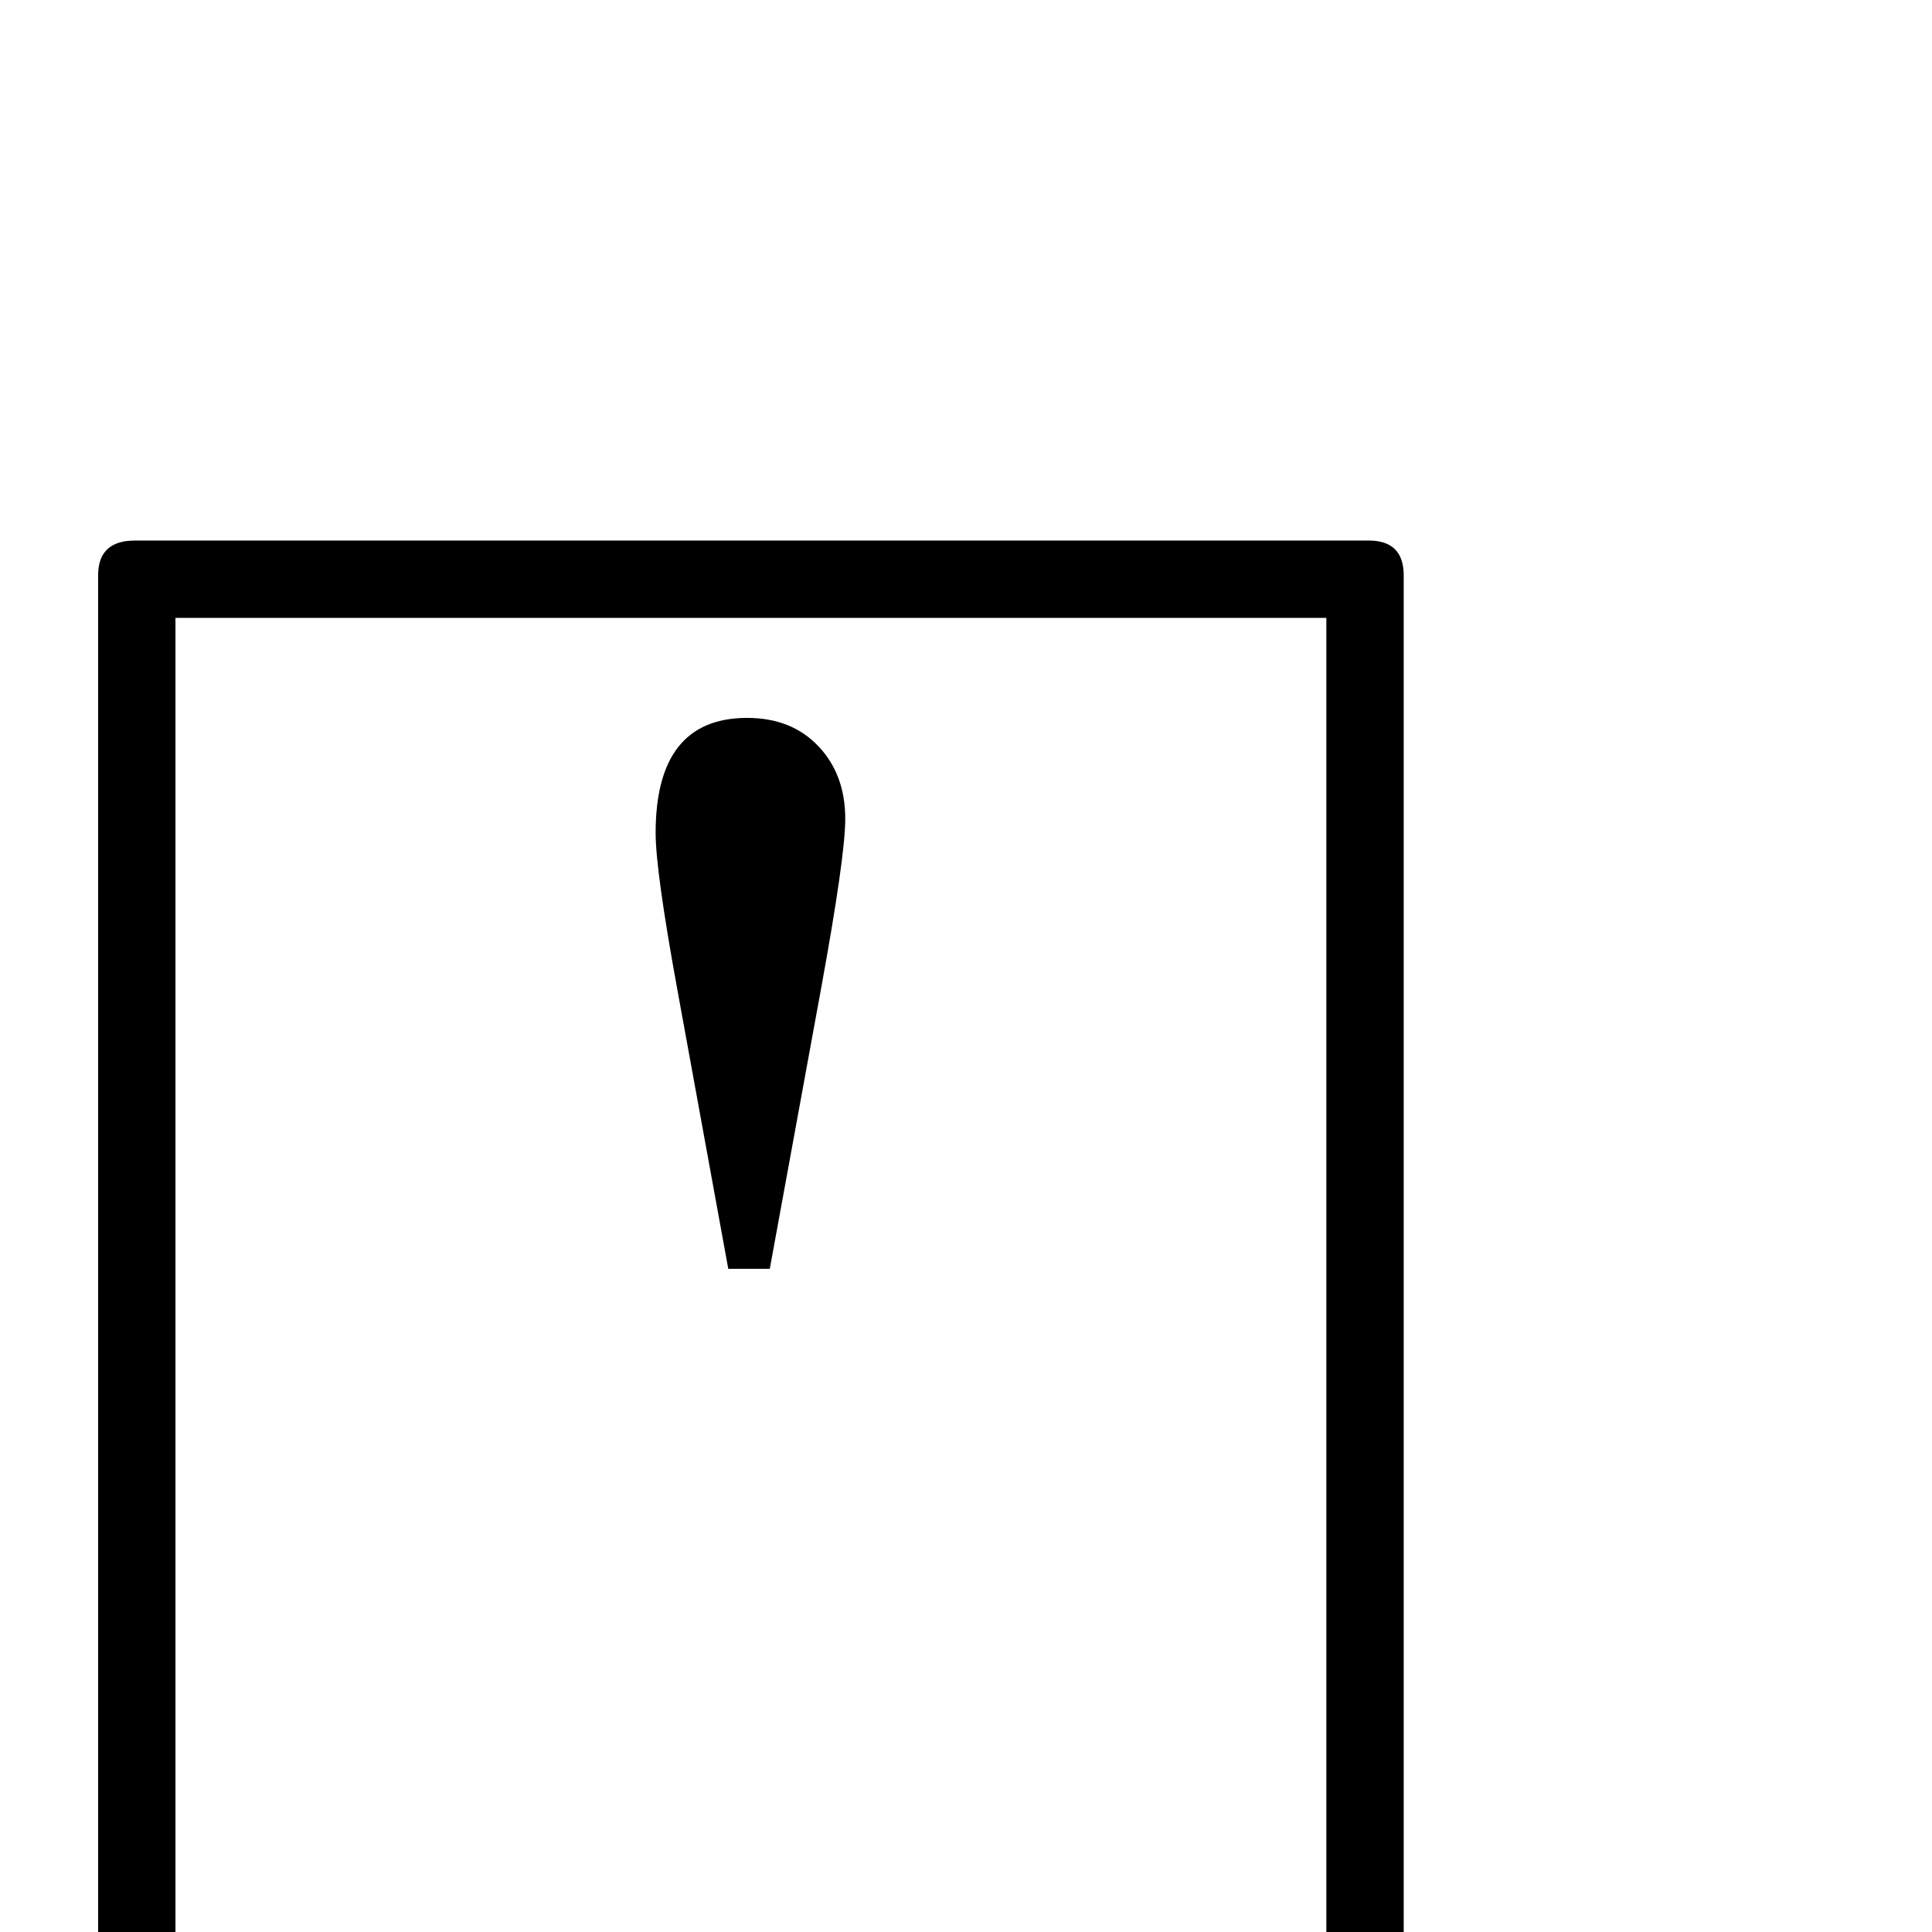 <?xml version="1.0" standalone="no"?>
<!DOCTYPE svg PUBLIC "-//W3C//DTD SVG 1.1//EN" "http://www.w3.org/Graphics/SVG/1.1/DTD/svg11.dtd" >
<svg viewBox="0 -442 2048 2048">
  <g transform="matrix(1 0 0 -1 0 1606)">
   <path fill="currentColor"
d="M1488 -72q0 -39 -37 -39h-1308q-39 0 -39 39v1510q0 37 39 37h1308q37 0 37 -37v-1510zM1406 -29v1422h-1220v-1422h1220zM896 1180q0 -40 -26 -182l-54 -295h-44l-54 296q-23 126 -23 166q0 122 97 122q47 0 75.5 -30t28.5 -77z" />
  </g>

</svg>
